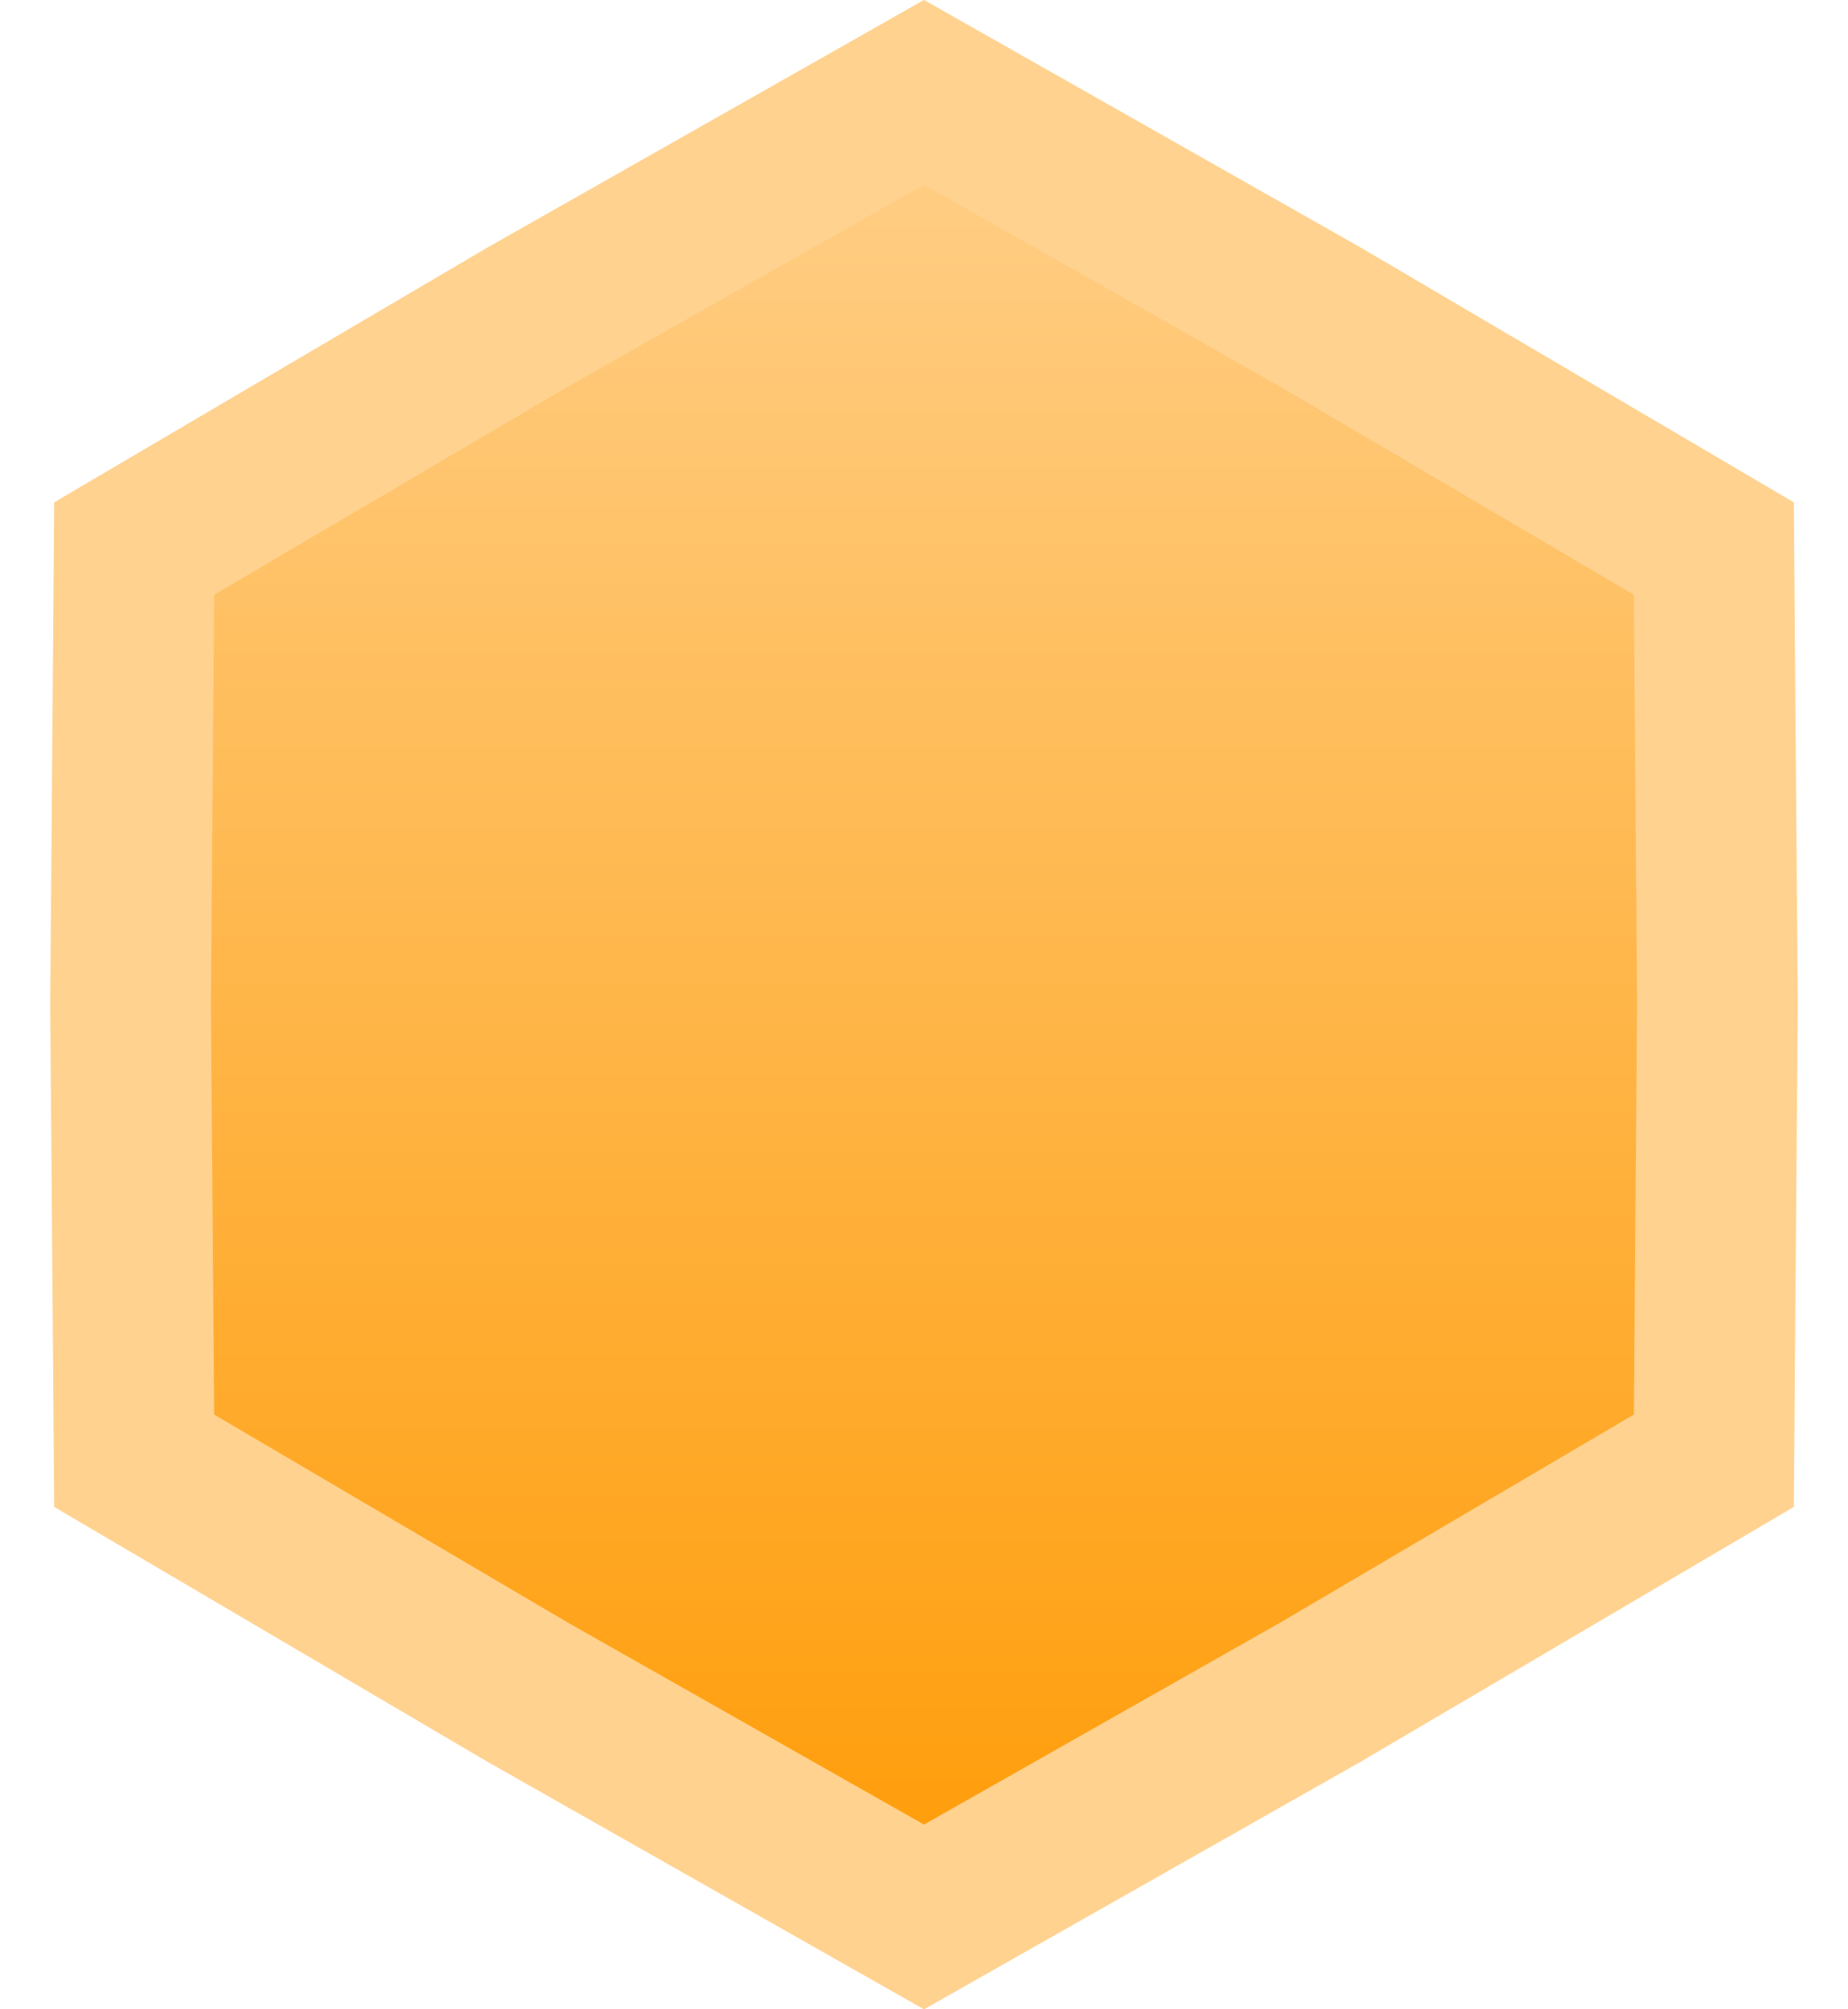 <svg width="23" height="25" viewBox="0 0 23 25" fill="none" xmlns="http://www.w3.org/2000/svg">
<path d="M6.563 3.948L11.5 1.149L16.438 3.948L21.33 6.825L21.375 12.5L21.33 18.175L16.438 21.052L11.5 23.851L6.563 21.052L1.67 18.175L1.625 12.5L1.67 6.825L6.563 3.948Z" fill="url(#paint0_linear)" stroke="#FFD28F" stroke-width="2"/>
<defs>
<linearGradient id="paint0_linear" x1="11.5" y1="0" x2="11.5" y2="25" gradientUnits="userSpaceOnUse">
<stop stop-color="#FFD290"/>
<stop offset="1" stop-color="#FF9900"/>
</linearGradient>
</defs>
</svg>
